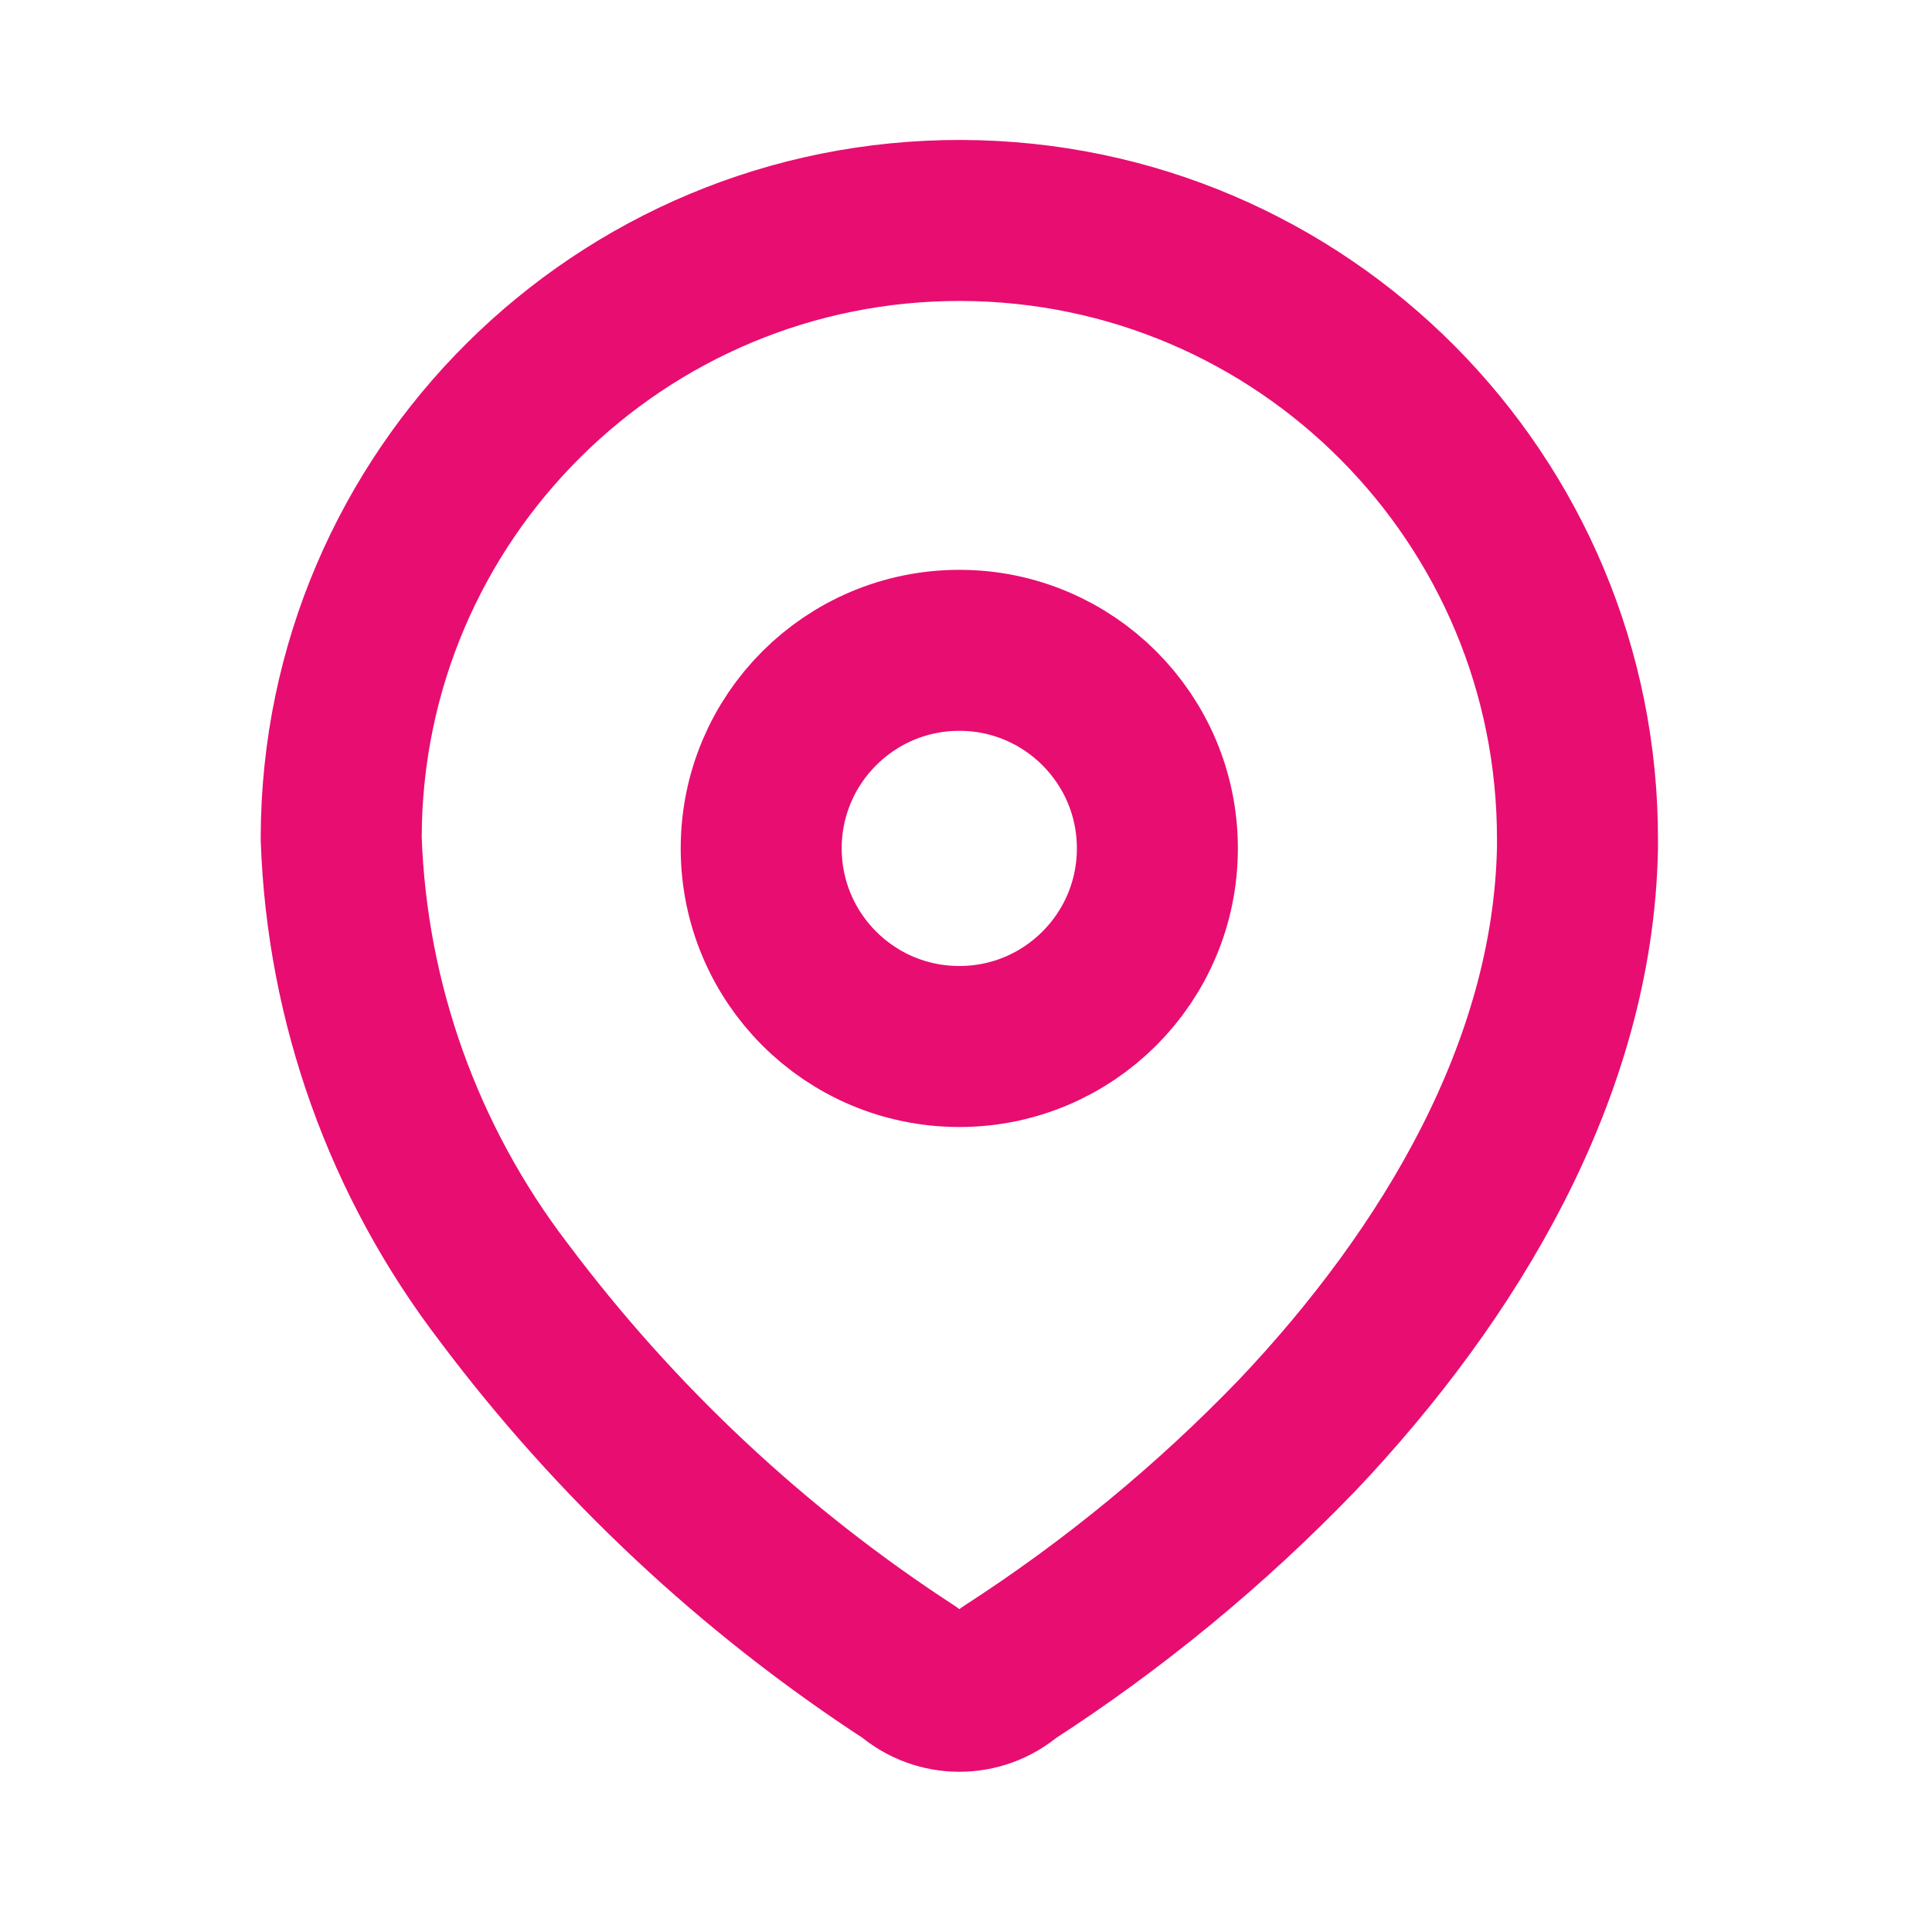 <svg width="18" height="18" viewBox="0 0 18 18" fill="none" xmlns="http://www.w3.org/2000/svg">
<path fill-rule="evenodd" clip-rule="evenodd" d="M3.179 7.793C3.19 4.613 5.777 2.044 8.958 2.054C12.138 2.065 14.707 4.652 14.697 7.833V7.898C14.658 9.965 13.503 11.876 12.088 13.37C11.279 14.21 10.375 14.954 9.395 15.587C9.132 15.814 8.744 15.814 8.482 15.587C7.02 14.636 5.738 13.435 4.692 12.039C3.761 10.822 3.232 9.345 3.179 7.813V7.793Z" stroke="#E80D71" stroke-width="1.5" stroke-linecap="round" stroke-linejoin="round"/>
<path d="M8.938 9.75C9.957 9.75 10.783 8.924 10.783 7.904C10.783 6.885 9.957 6.059 8.938 6.059C7.918 6.059 7.092 6.885 7.092 7.904C7.092 8.924 7.918 9.75 8.938 9.75Z" stroke="#E80D71" stroke-width="1.5" stroke-linecap="round" stroke-linejoin="round"/>
</svg>
